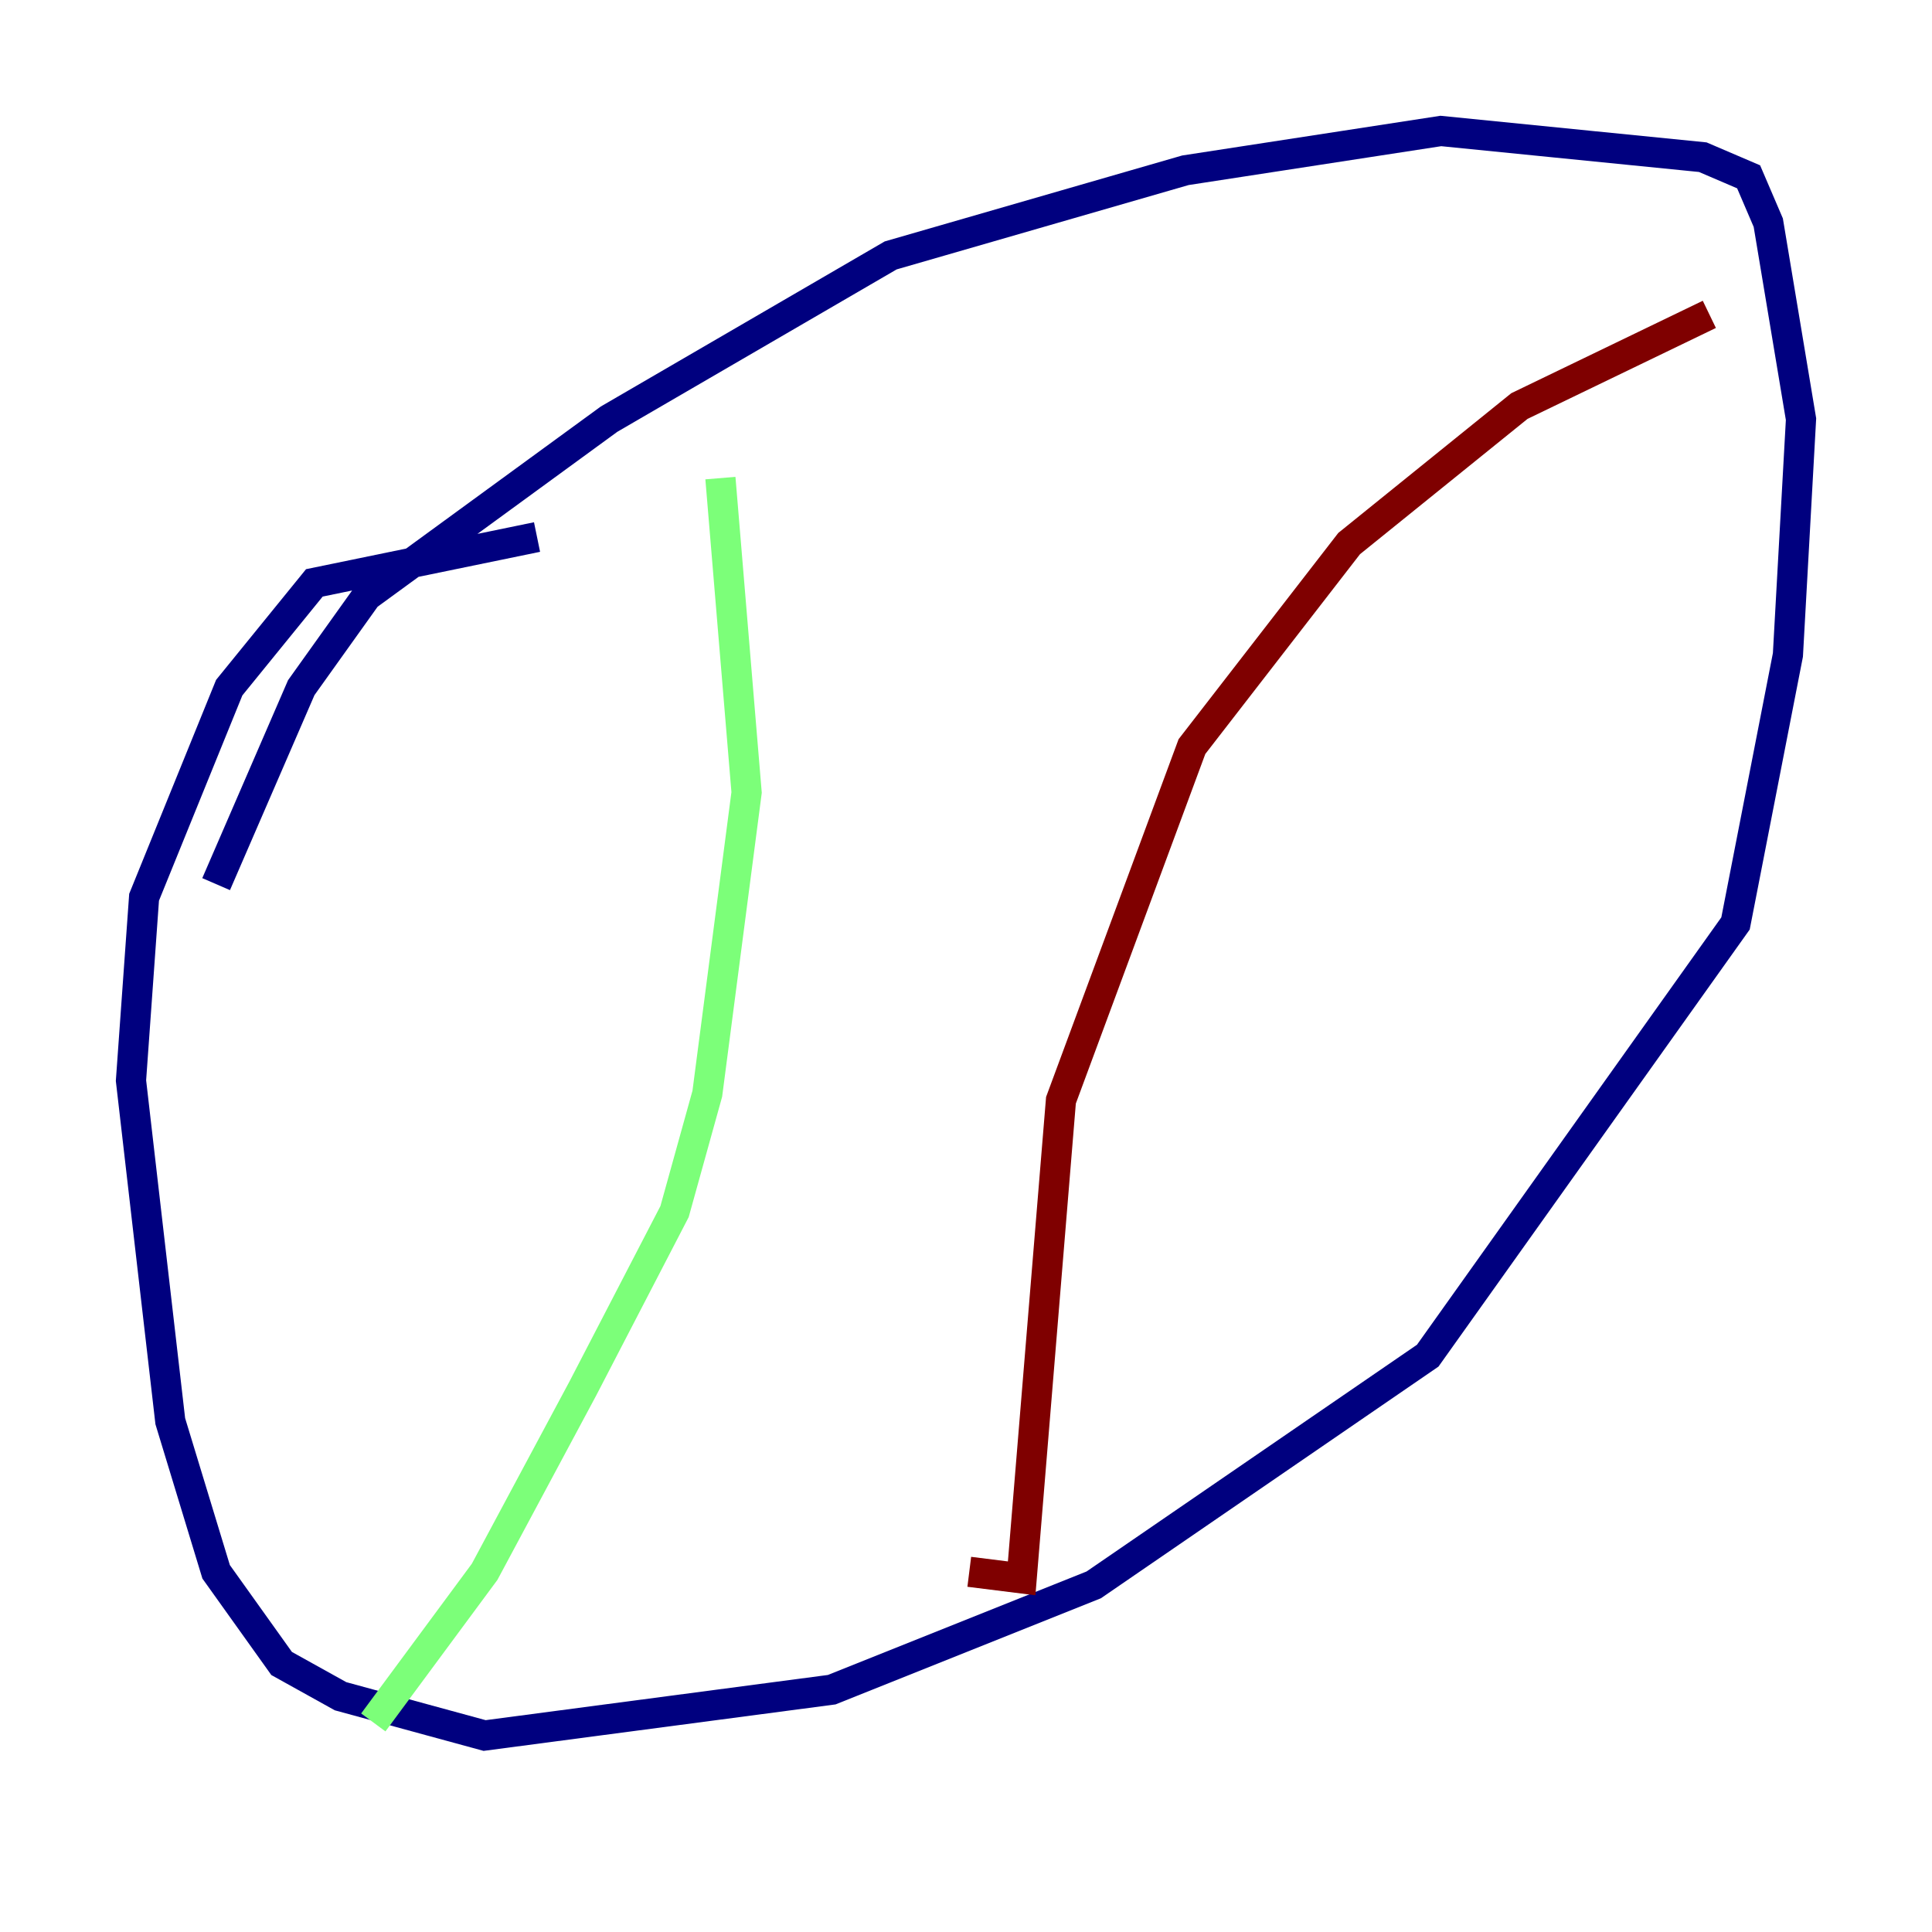 <?xml version="1.0" encoding="utf-8" ?>
<svg baseProfile="tiny" height="128" version="1.2" viewBox="0,0,128,128" width="128" xmlns="http://www.w3.org/2000/svg" xmlns:ev="http://www.w3.org/2001/xml-events" xmlns:xlink="http://www.w3.org/1999/xlink"><defs /><polyline fill="none" points="14.319,58.576 19.959,45.559 24.298,39.485 40.352,27.77 59.01,16.922 78.536,11.281 95.458,8.678 112.814,10.414 115.851,11.715 117.153,14.752 119.322,27.77 118.454,43.39 114.983,61.18 94.59,89.817 72.461,105.003 55.105,111.946 32.108,114.983 22.563,112.38 18.658,110.21 14.319,104.136 11.281,94.156 8.678,71.593 9.546,59.444 15.186,45.559 20.827,38.617 35.58,35.58" stroke="#00007f" stroke-width="2" /><polyline fill="none" points="47.729,31.675 49.464,52.502 46.861,72.461 44.691,80.271 38.617,91.986 32.108,104.136 24.732,114.115" stroke="#7cff79" stroke-width="2" /><polyline fill="none" points="113.248,20.827 100.664,26.902 89.383,36.014 78.969,49.464 70.291,72.895 67.688,104.57 64.217,104.136" stroke="#7f0000" stroke-width="2" /></svg>